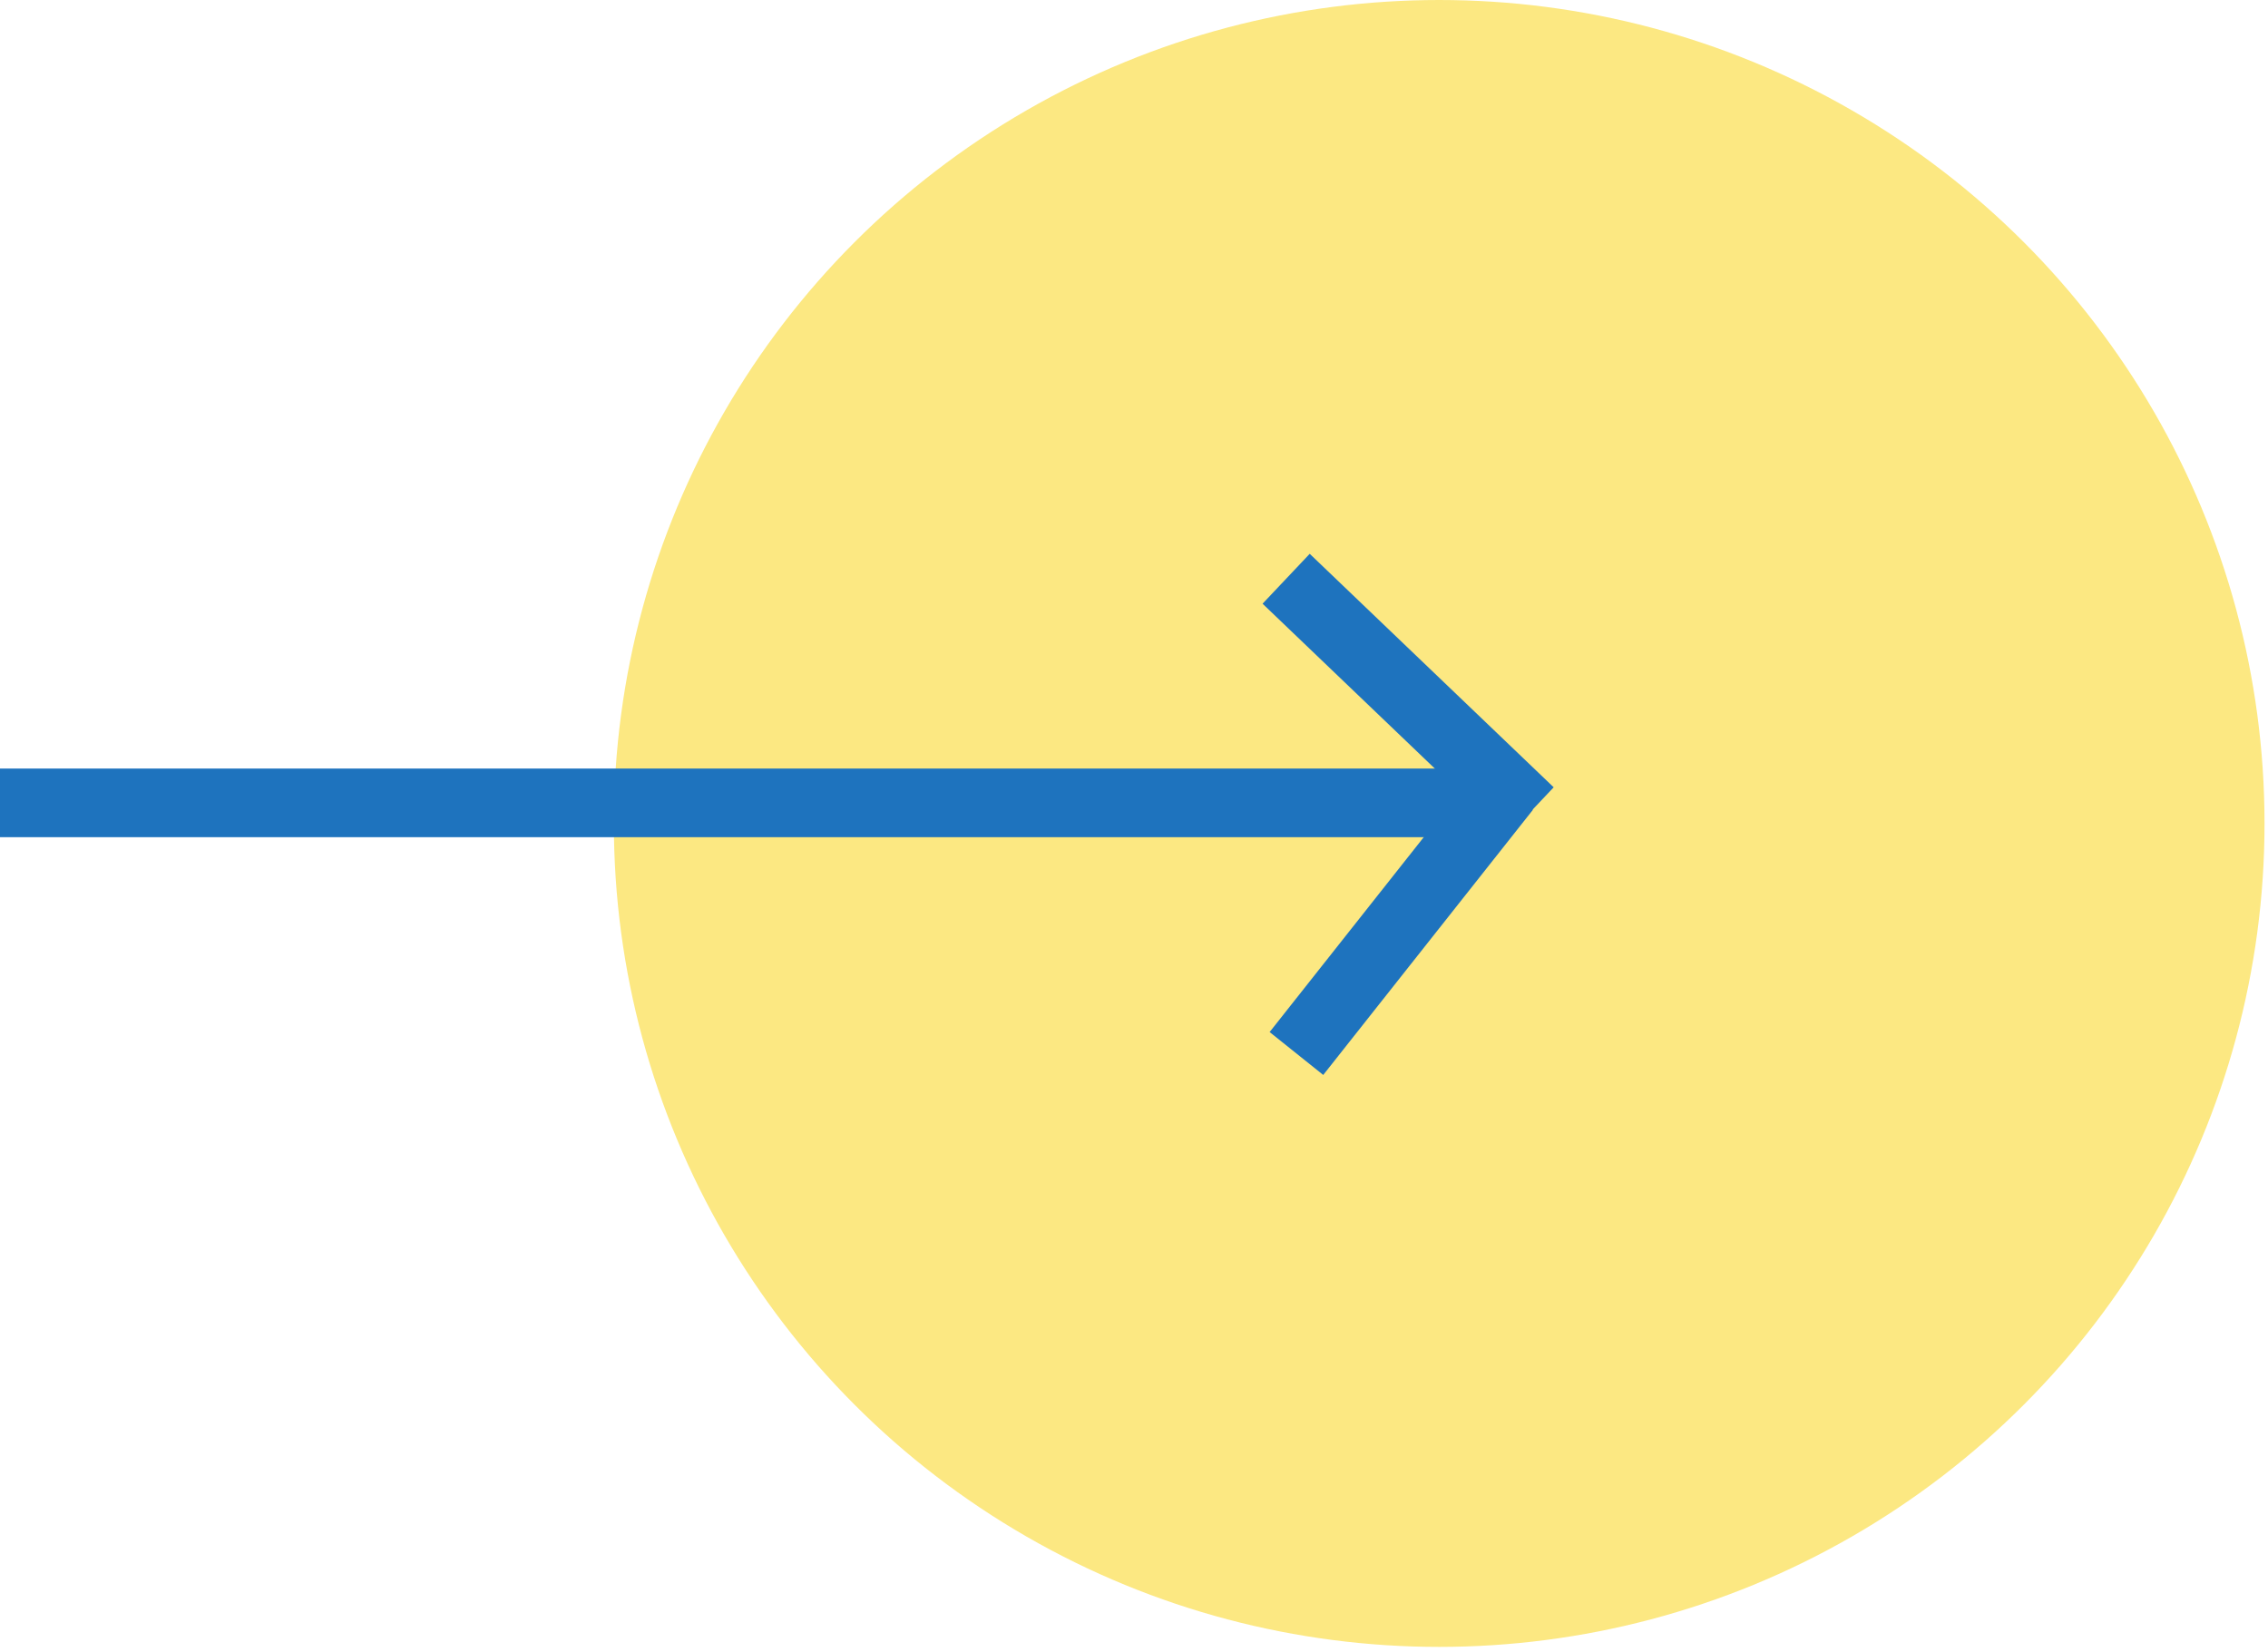 <svg width="92" height="67" viewBox="0 0 92 67" fill="none" xmlns="http://www.w3.org/2000/svg">
<ellipse cx="58.38" cy="33.403" rx="33.479" ry="33.403" fill="#FCE882"/>
<line x1="1.2095e-09" y1="32.568" x2="60.317" y2="32.568" stroke="#1E73BE" stroke-width="2.784"/>
<line y1="-1.392" x2="13.707" y2="-1.392" transform="matrix(0.722 0.691 -0.687 0.727 51.215 24.489)" stroke="#1E73BE" stroke-width="2.784"/>
<line y1="-1.392" x2="13.718" y2="-1.392" transform="matrix(0.62 -0.784 0.781 0.625 53.676 43.605)" stroke="#1E73BE" stroke-width="2.784"/>
</svg>

